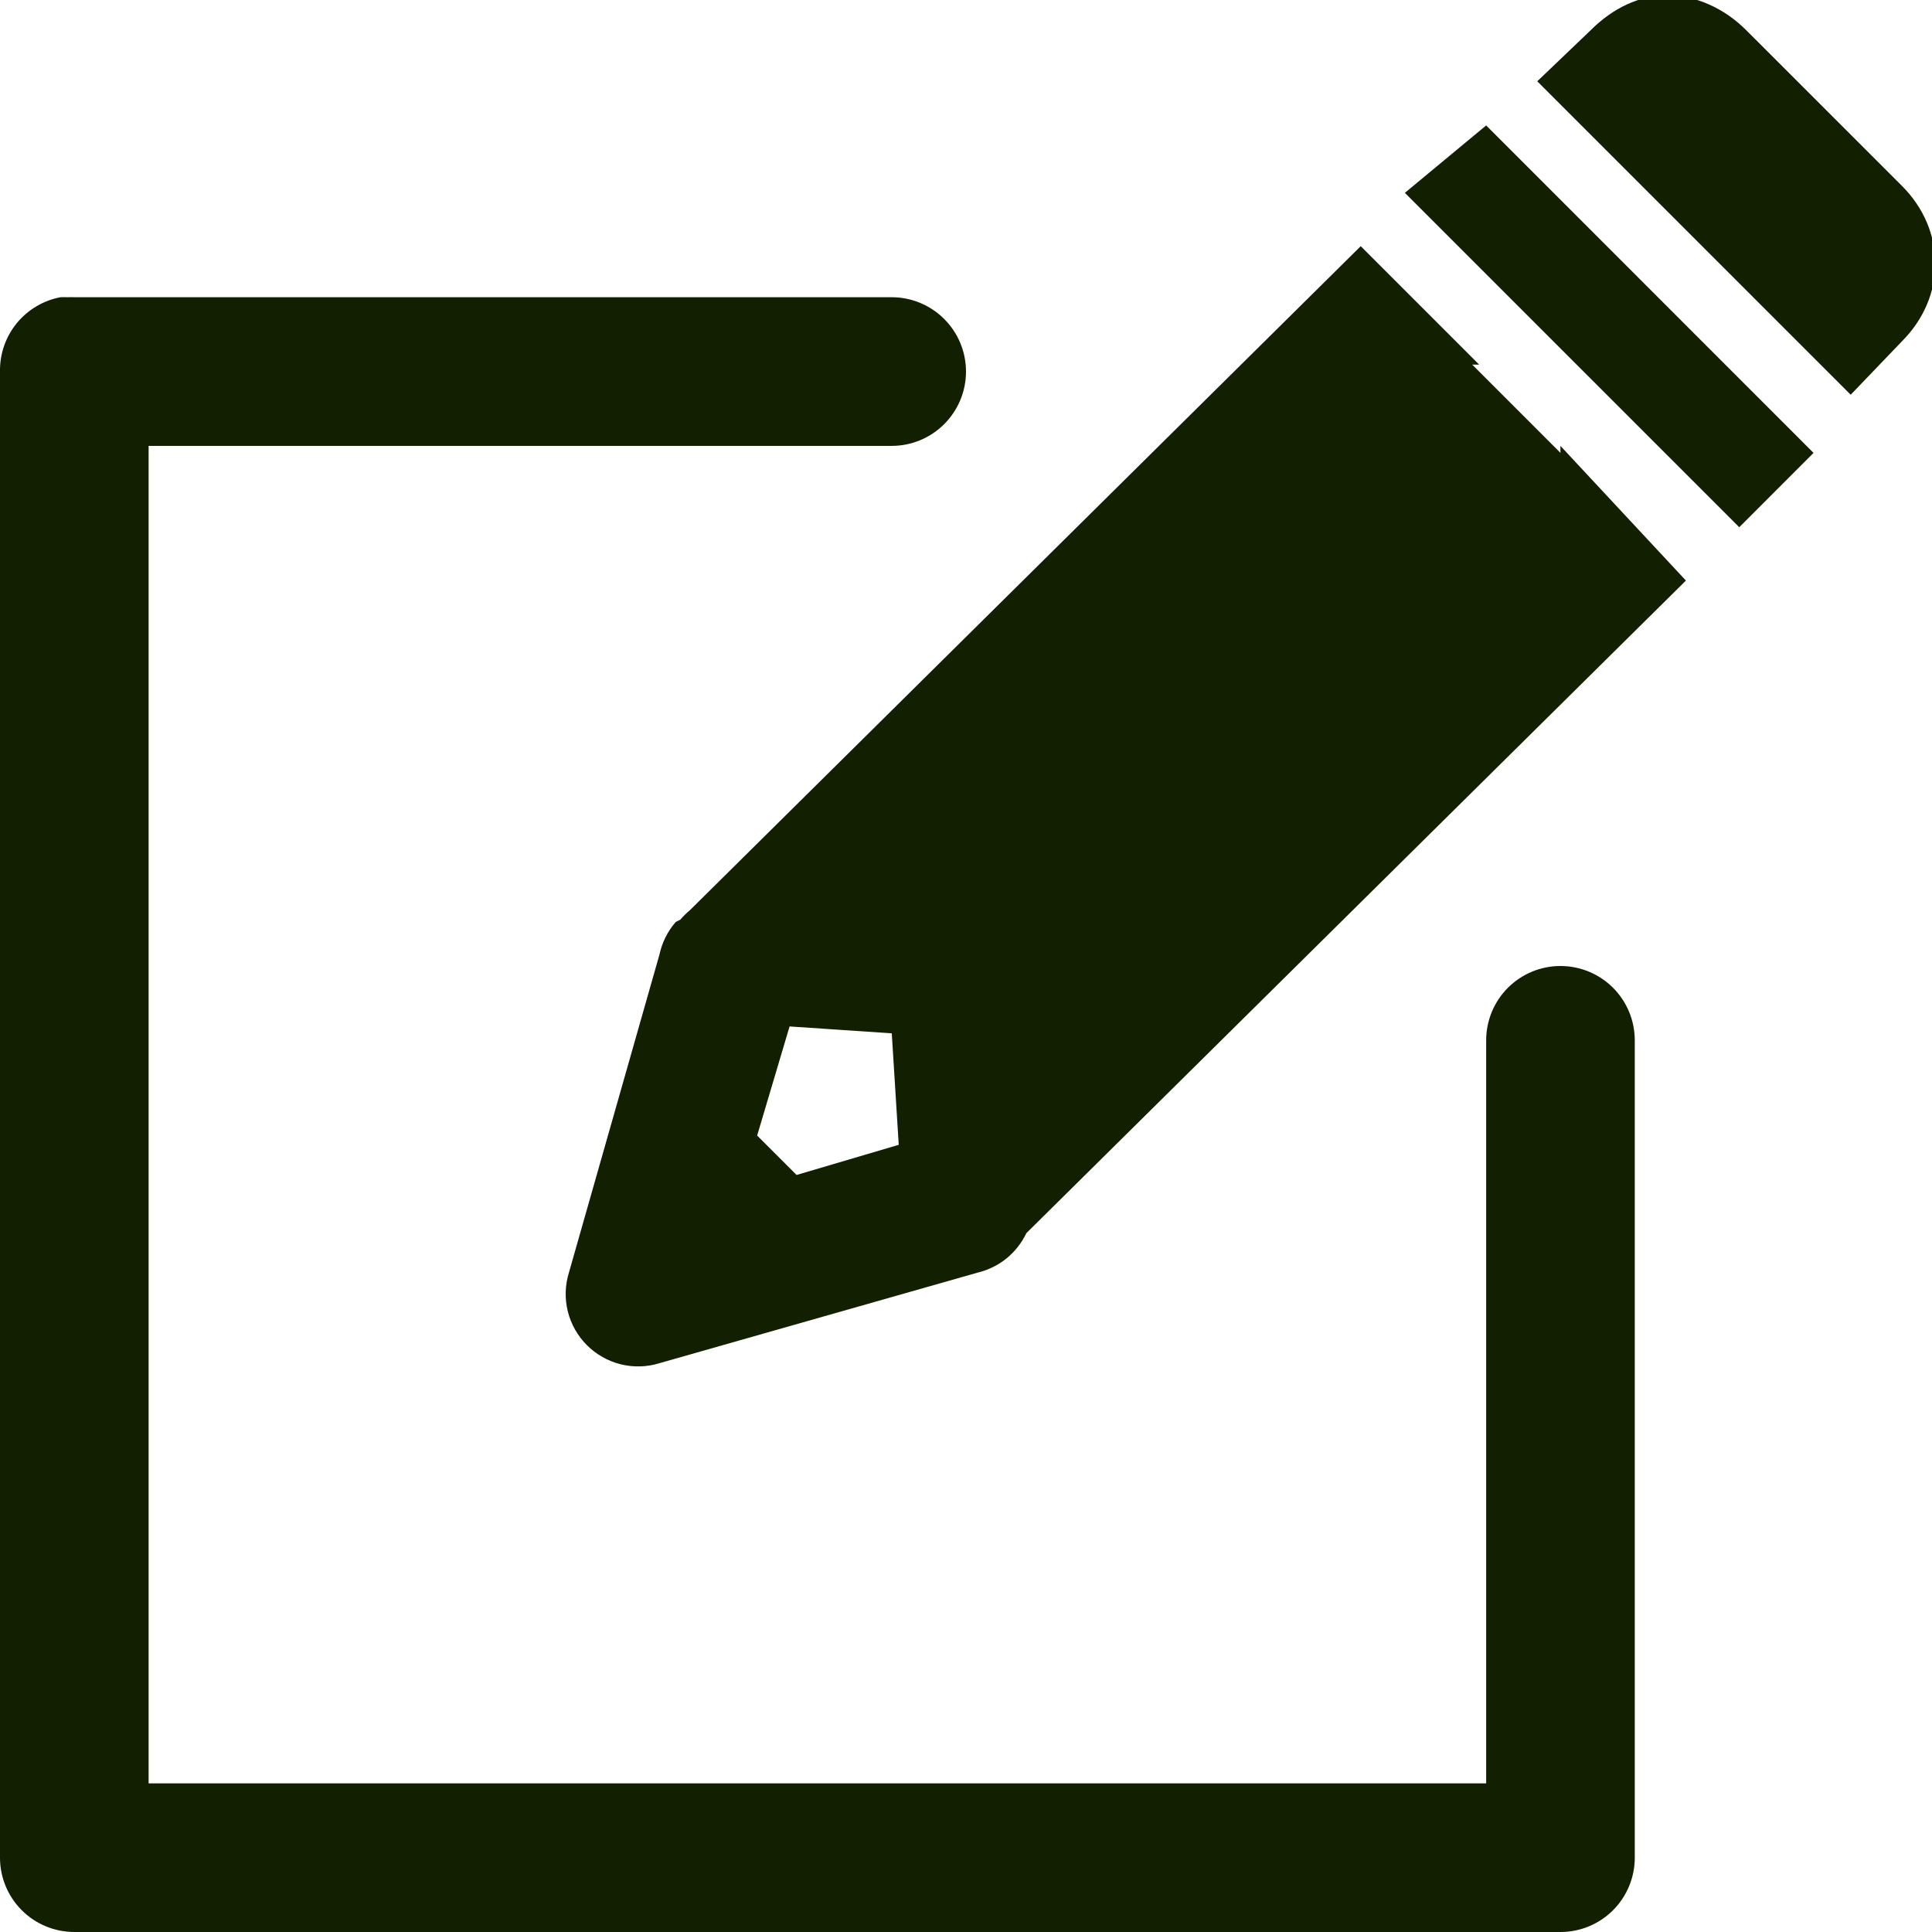 <svg width="38" height="38" viewBox="0 0 38 38" fill="none" xmlns="http://www.w3.org/2000/svg">
    <g clip-path="url(#clip0_335_2519)">
        <path
            d="M32.794 -0.092C32.246 -0.092 31.724 0.157 31.286 0.595L30.236 1.599L36.401 7.764L37.407 6.715C38.284 5.838 38.284 4.531 37.407 3.654L34.346 0.594C33.908 0.155 33.342 -0.092 32.794 -0.092ZM29.231 2.467L27.632 3.793L34.209 10.37L35.67 8.908L29.231 2.467ZM26.764 4.842L13.566 17.906C13.499 17.961 13.438 18.022 13.382 18.088L13.291 18.134C13.132 18.316 13.022 18.537 12.971 18.774L11.19 25.031C11.113 25.278 11.106 25.542 11.168 25.794C11.231 26.045 11.361 26.275 11.544 26.458C11.727 26.641 11.957 26.771 12.208 26.834C12.46 26.896 12.724 26.889 12.971 26.812L19.228 25.031C19.436 24.981 19.63 24.886 19.796 24.752C19.962 24.617 20.095 24.447 20.187 24.255L33.16 11.419L30.692 8.77V8.907L28.956 7.171H29.093L26.764 4.842ZM1.188 5.846C0.85 5.911 0.545 6.093 0.327 6.36C0.11 6.628 -0.006 6.963 0 7.308V36.539C0 36.926 0.154 37.298 0.428 37.572C0.702 37.846 1.074 38 1.462 38H30.692C31.08 38 31.452 37.846 31.726 37.572C32 37.298 32.154 36.926 32.154 36.539V20.462C32.154 20.074 32 19.702 31.726 19.428C31.452 19.154 31.08 19 30.692 19C30.305 19 29.933 19.154 29.659 19.428C29.385 19.702 29.231 20.074 29.231 20.462V35.077H2.923V8.77H17.539C17.926 8.77 18.298 8.616 18.572 8.341C18.846 8.067 19 7.696 19 7.308C19 6.92 18.846 6.549 18.572 6.275C18.298 6 17.926 5.846 17.539 5.846H1.462C1.416 5.844 1.37 5.844 1.324 5.846C1.278 5.844 1.233 5.844 1.187 5.846H1.188ZM15.53 20.189L17.54 20.324L17.677 22.517L15.668 23.11L14.892 22.335L15.53 20.189Z"
            fill="#121F00" />
    </g>
    <defs>
        <clipPath id="clip0_335_2519">
            <rect width="38" height="38" fill="white" />
        </clipPath>
    </defs>
</svg>
